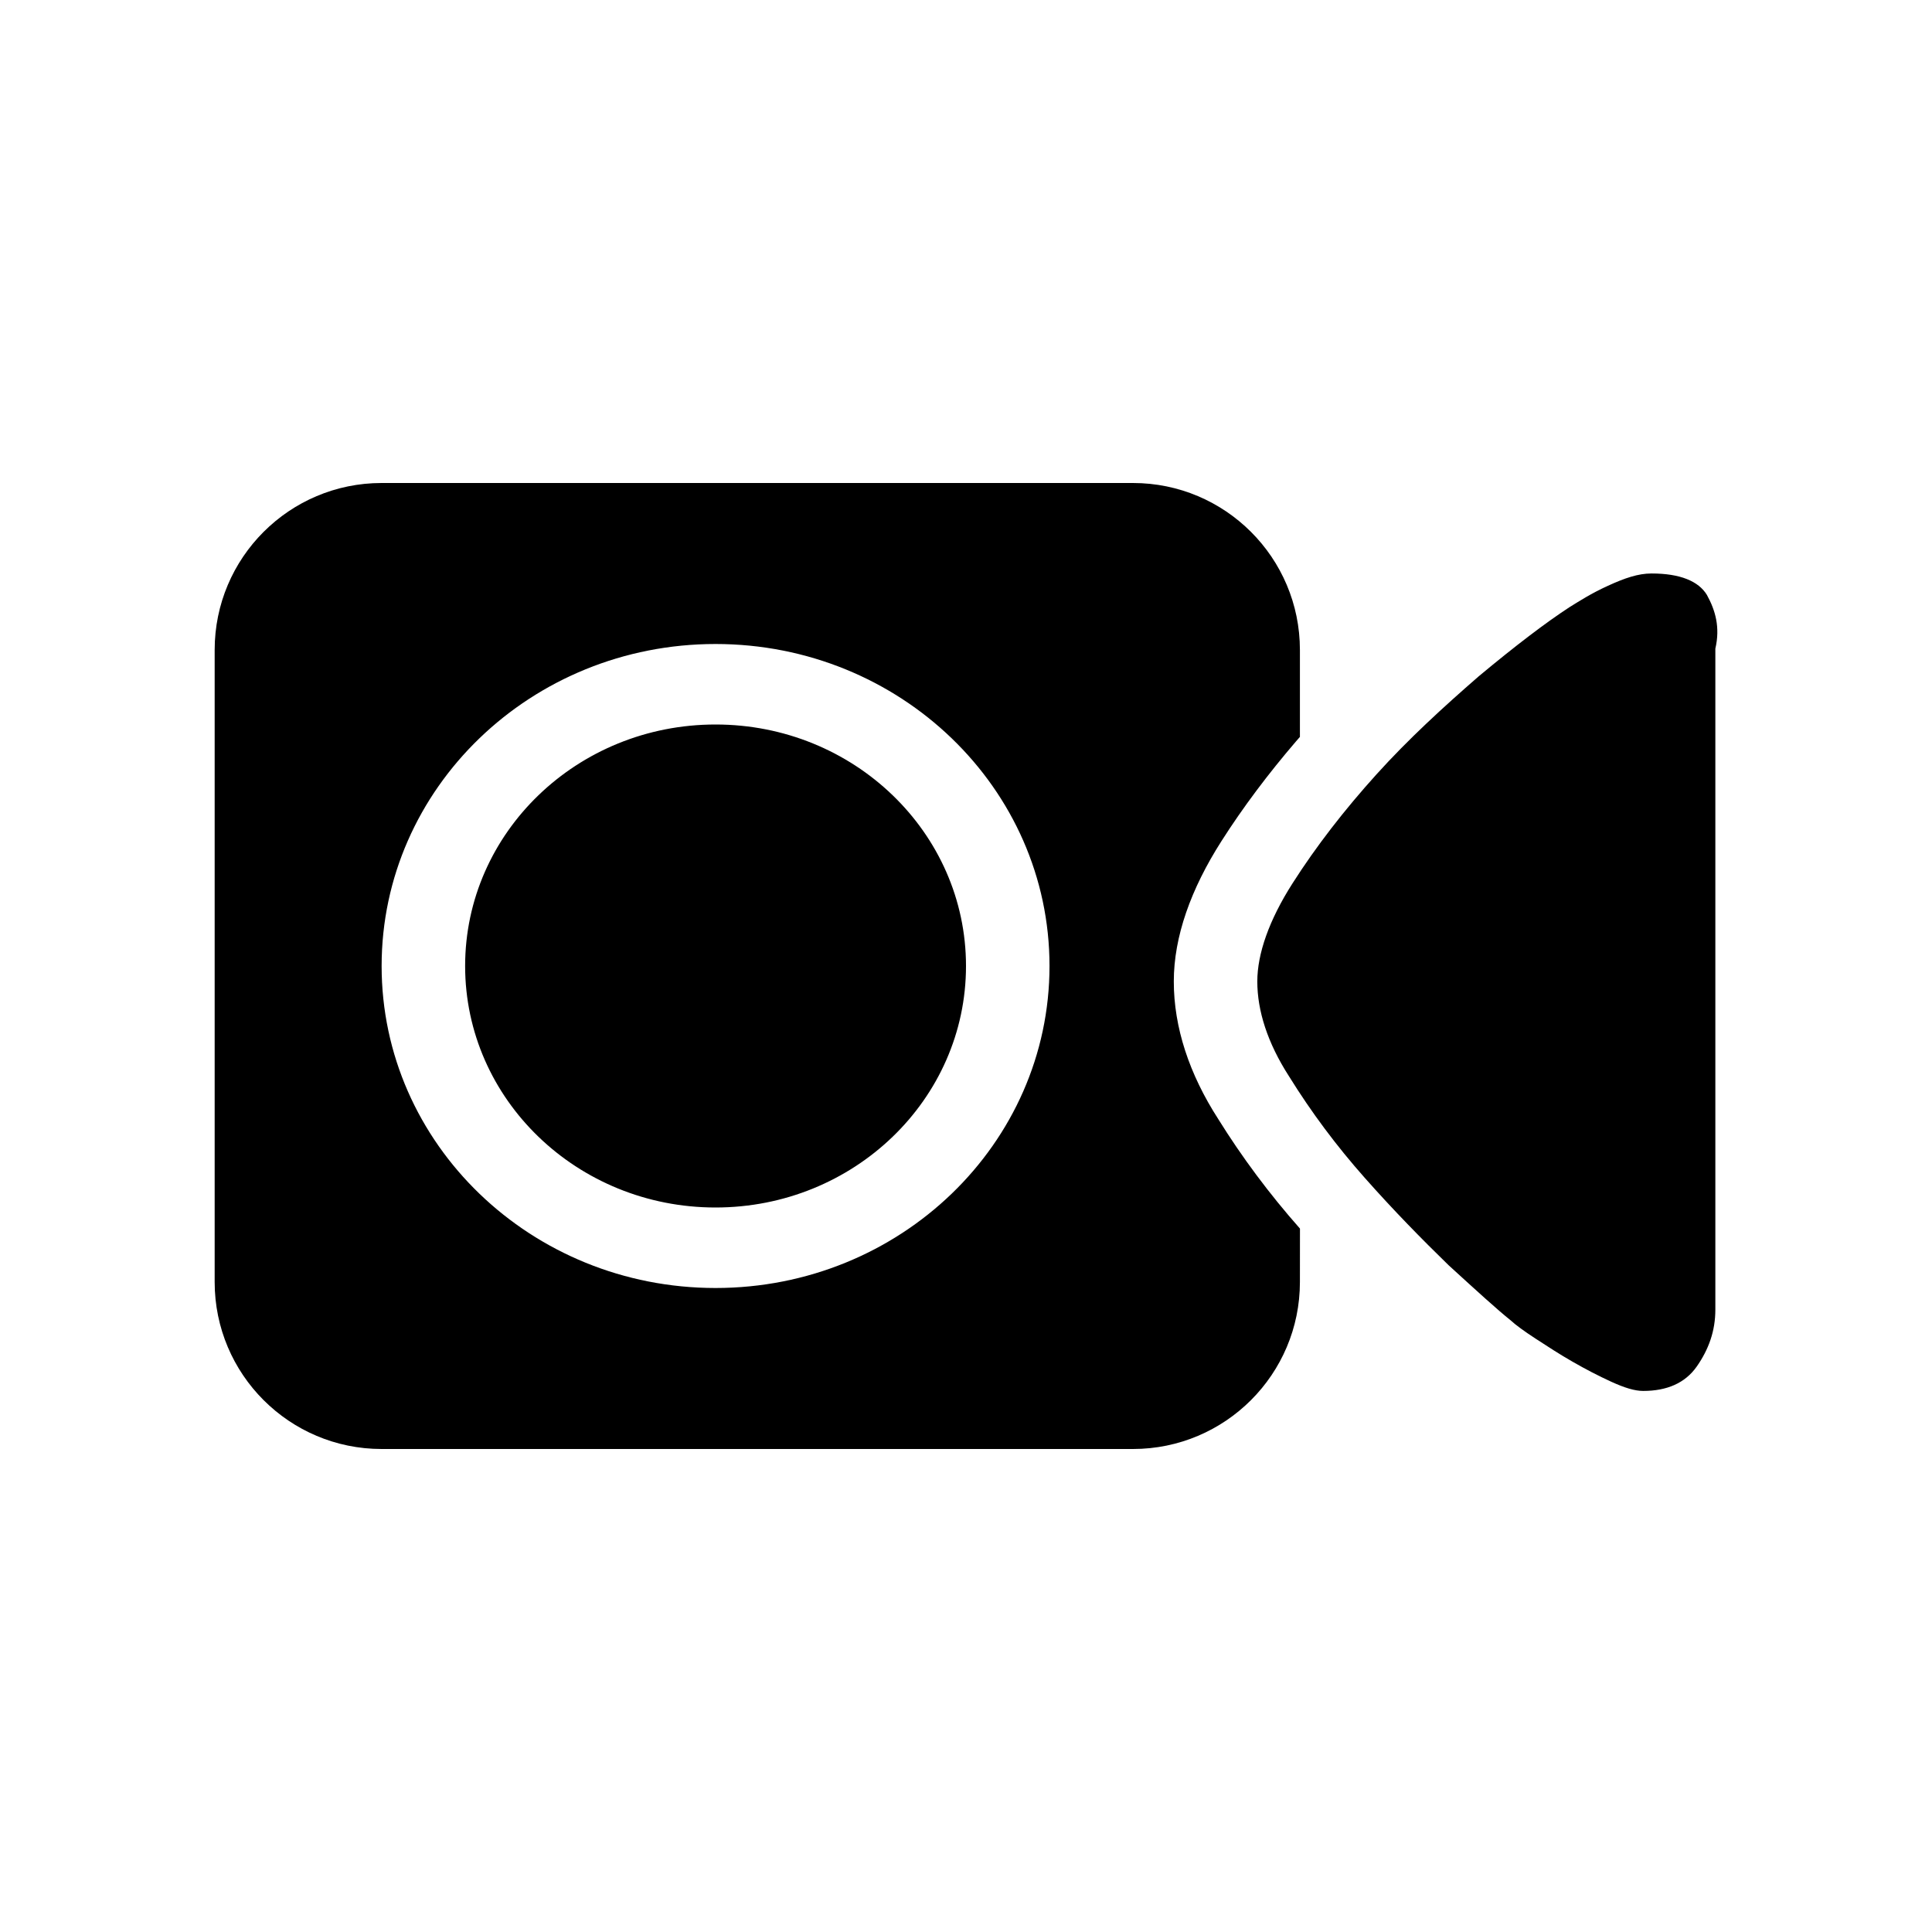 <?xml version="1.0" encoding="UTF-8"?>
<svg width="36px" height="36px" viewBox="0 0 36 36" version="1.1" xmlns="http://www.w3.org/2000/svg" xmlns:xlink="http://www.w3.org/1999/xlink">
    <title>fast-icon/recording_normal</title>
    <g id="fast-icon/recording_normal" stroke="none" stroke-width="1" fill="none" fill-rule="evenodd">
        <path d="M21.111,9 C22.829,9 24.222,10.393 24.222,12.111 L24.222,13.731 L24.153,13.81 C23.628,14.422 23.158,15.048 22.76,15.673 C22.189,16.567 21.872,17.455 21.872,18.288 C21.872,19.143 22.159,20.013 22.701,20.853 C23.137,21.555 23.65,22.245 24.223,22.893 L24.222,23.889 C24.222,25.607 22.829,27 21.111,27 L7.111,27 C5.393,27 4,25.607 4,23.889 L4,12.111 C4,10.393 5.393,9 7.111,9 L21.111,9 Z M30.774,10.686 C31.306,10.686 31.65,10.829 31.806,11.086 C31.963,11.372 32.056,11.686 31.963,12.087 L31.963,12.087 L31.963,24.403 C31.963,24.804 31.837,25.147 31.618,25.461 C31.399,25.775 31.056,25.918 30.618,25.918 C30.462,25.918 30.274,25.861 30.024,25.747 C29.774,25.632 29.555,25.518 29.305,25.375 C29.055,25.232 28.837,25.089 28.617,24.946 C28.399,24.804 28.242,24.689 28.149,24.603 C27.899,24.403 27.524,24.061 26.992,23.575 C26.492,23.089 25.96,22.546 25.429,21.946 C24.904,21.354 24.433,20.723 24.022,20.06 C23.616,19.431 23.428,18.831 23.428,18.288 C23.428,17.773 23.647,17.144 24.085,16.459 C24.522,15.773 25.054,15.087 25.648,14.43 C26.242,13.772 26.898,13.172 27.555,12.601 C28.242,12.029 28.805,11.601 29.243,11.315 C29.43,11.2 29.649,11.057 29.962,10.915 C30.274,10.772 30.524,10.686 30.774,10.686 Z M13.333,12 C9.897,12 7.111,14.686 7.111,18 C7.111,21.314 9.897,24 13.333,24 C16.77,24 19.556,21.314 19.556,18 C19.556,14.686 16.77,12 13.333,12 Z M13.333,13.5 C15.911,13.5 18,15.515 18,18 C18,20.485 15.911,22.5 13.333,22.5 C10.756,22.5 8.667,20.485 8.667,18 C8.667,15.515 10.756,13.5 13.333,13.5 Z" id="形状结合" fill="#000000" fill-rule="nonzero"></path>
    </g>
</svg>